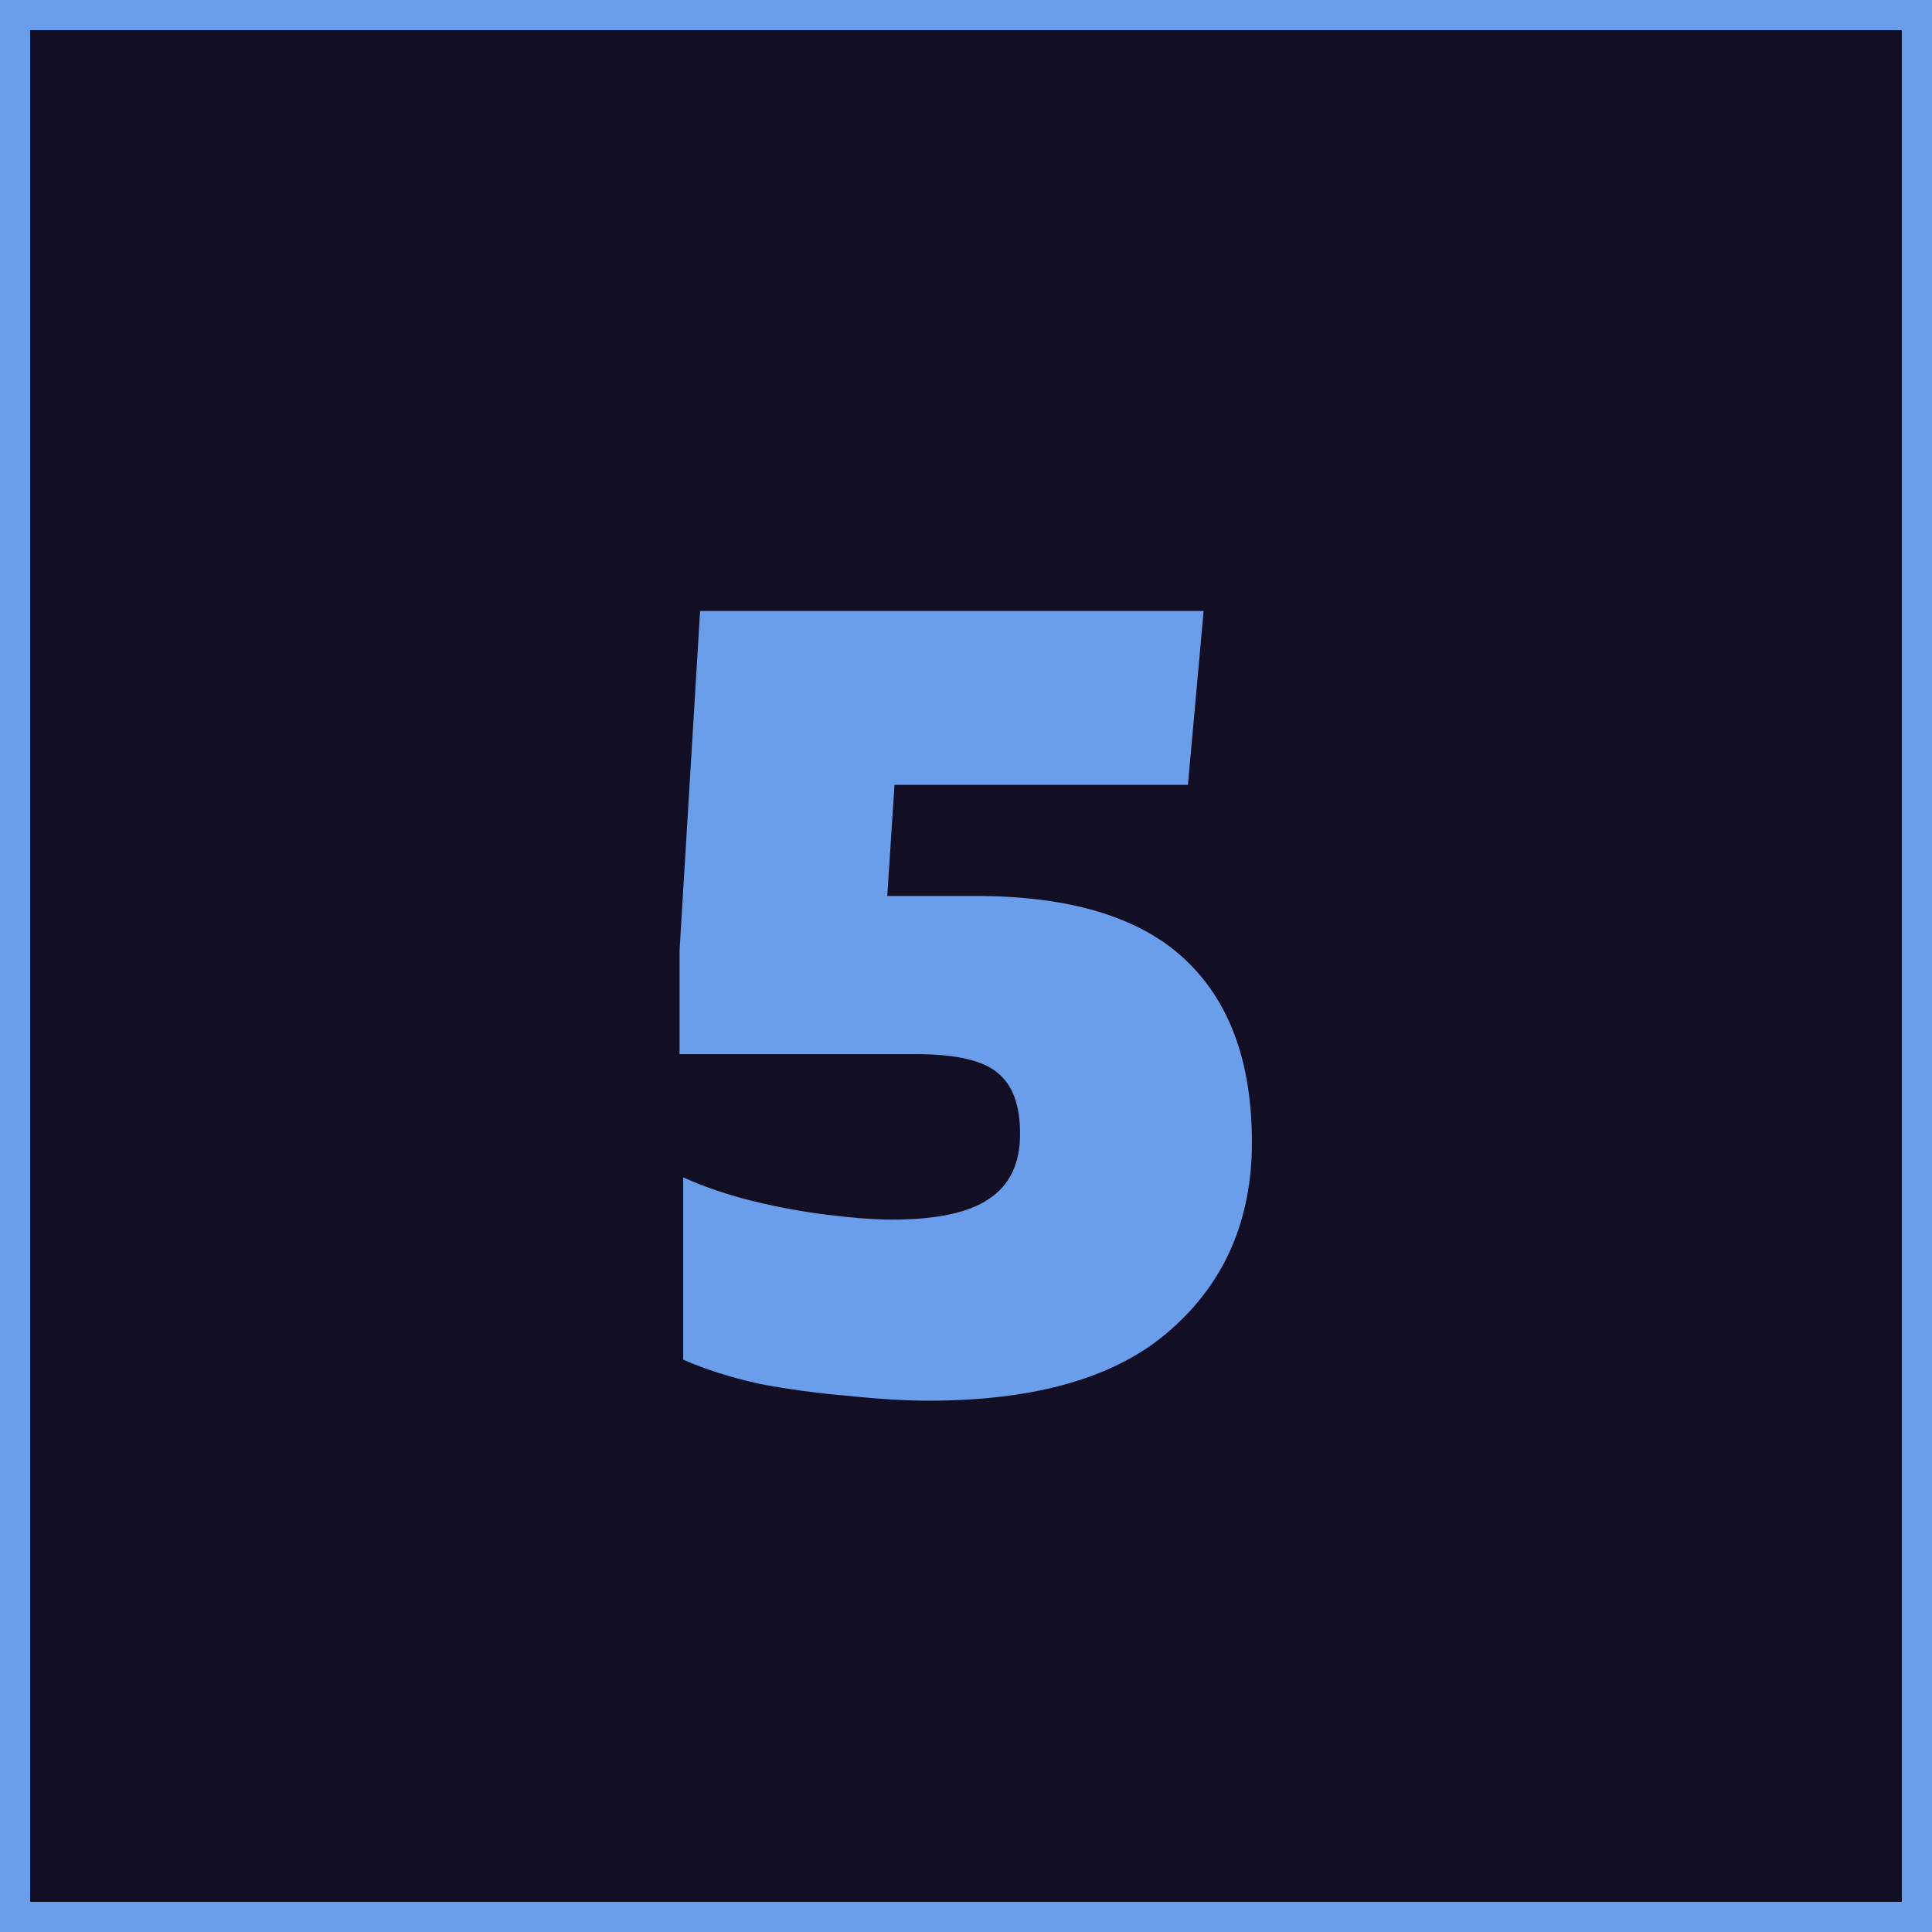 <svg width="128" height="128" viewBox="0 0 128 128" fill="none" xmlns="http://www.w3.org/2000/svg">
<rect x="1" y="1" width="126" height="126" fill="#120F24" stroke="#6A9DEA" stroke-width="2"/>
<path d="M61.503 92.8C60.01 92.8 58.25 92.693 56.223 92.48C54.25 92.32 52.277 92.053 50.303 91.68C48.383 91.253 46.703 90.72 45.263 90.08V78C46.543 78.587 48.01 79.093 49.663 79.52C51.37 79.947 53.077 80.267 54.783 80.48C56.49 80.693 57.93 80.8 59.103 80.8C62.037 80.8 64.17 80.347 65.503 79.44C66.89 78.533 67.583 77.093 67.583 75.12C67.583 73.253 67.103 71.92 66.143 71.12C65.183 70.267 63.37 69.84 60.703 69.84H45.023V62.96L46.383 40.48H79.743L78.703 52H59.263L58.783 59.36H64.623C70.863 59.36 75.477 60.747 78.463 63.52C81.45 66.293 82.943 70.347 82.943 75.68C82.943 80.8 81.157 84.933 77.583 88.08C74.063 91.227 68.703 92.8 61.503 92.8Z" fill="#6A9DEA"/>
</svg>
